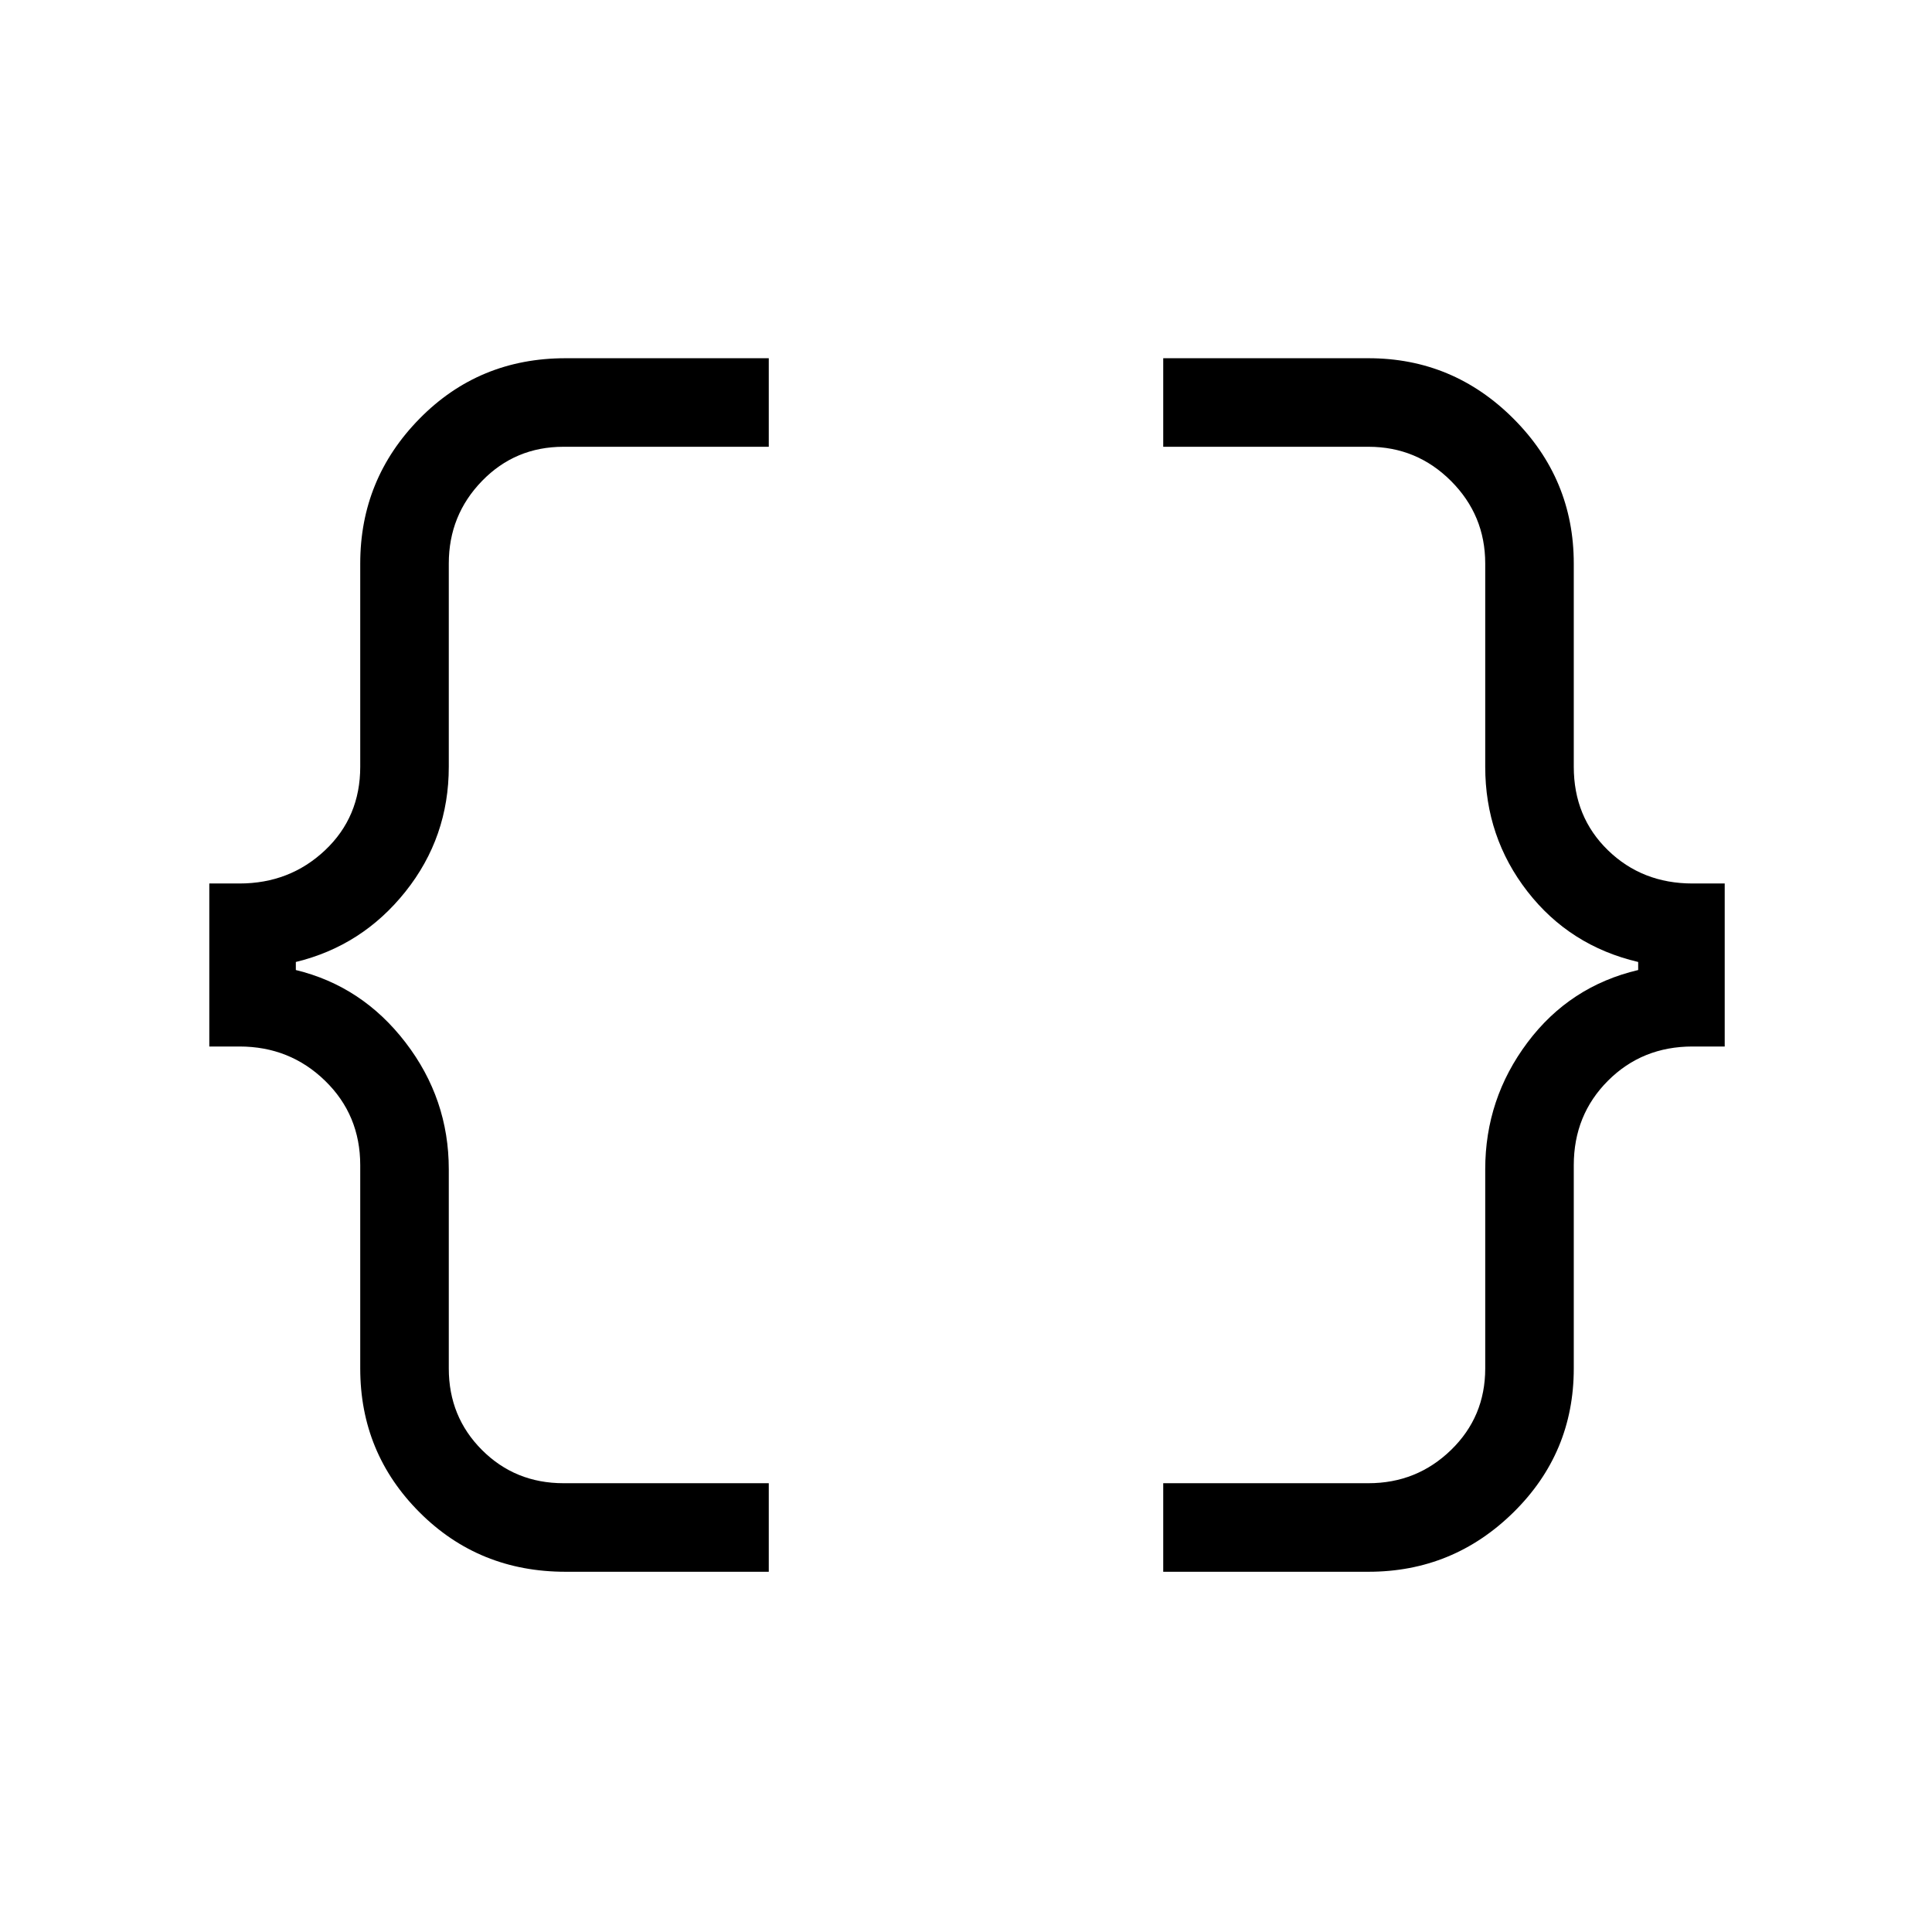 <svg xmlns="http://www.w3.org/2000/svg" height="48" width="48"><path d="M28.9 39.05V36.85H34Q35.2 36.85 36.05 36.025Q36.9 35.2 36.9 34V29.05Q36.9 27.3 37.95 25.9Q39 24.5 40.7 24.1V23.9Q39 23.5 37.95 22.15Q36.9 20.8 36.9 19.05V14Q36.9 12.8 36.05 11.95Q35.2 11.1 34 11.1H28.9V8.9H34Q36.1 8.9 37.6 10.4Q39.1 11.9 39.1 14V19.05Q39.1 20.3 39.95 21.125Q40.8 21.95 42.05 21.95H42.85V26H42.05Q40.8 26 39.95 26.85Q39.1 27.7 39.1 28.95V34Q39.1 36.1 37.6 37.575Q36.1 39.05 34 39.05ZM14.05 39.05Q11.9 39.05 10.425 37.575Q8.95 36.1 8.95 34V28.95Q8.95 27.7 8.075 26.85Q7.2 26 5.95 26H5.2V21.95H5.95Q7.2 21.95 8.075 21.125Q8.95 20.3 8.95 19.05V14Q8.95 11.9 10.425 10.4Q11.9 8.9 14.05 8.9H19.1V11.1H14Q12.8 11.1 11.975 11.95Q11.15 12.8 11.15 14V19.05Q11.15 20.8 10.075 22.15Q9 23.5 7.35 23.9V24.1Q9 24.5 10.075 25.9Q11.15 27.3 11.15 29.05V34Q11.15 35.2 11.975 36.025Q12.8 36.85 14 36.85H19.1V39.05Z"/></svg>